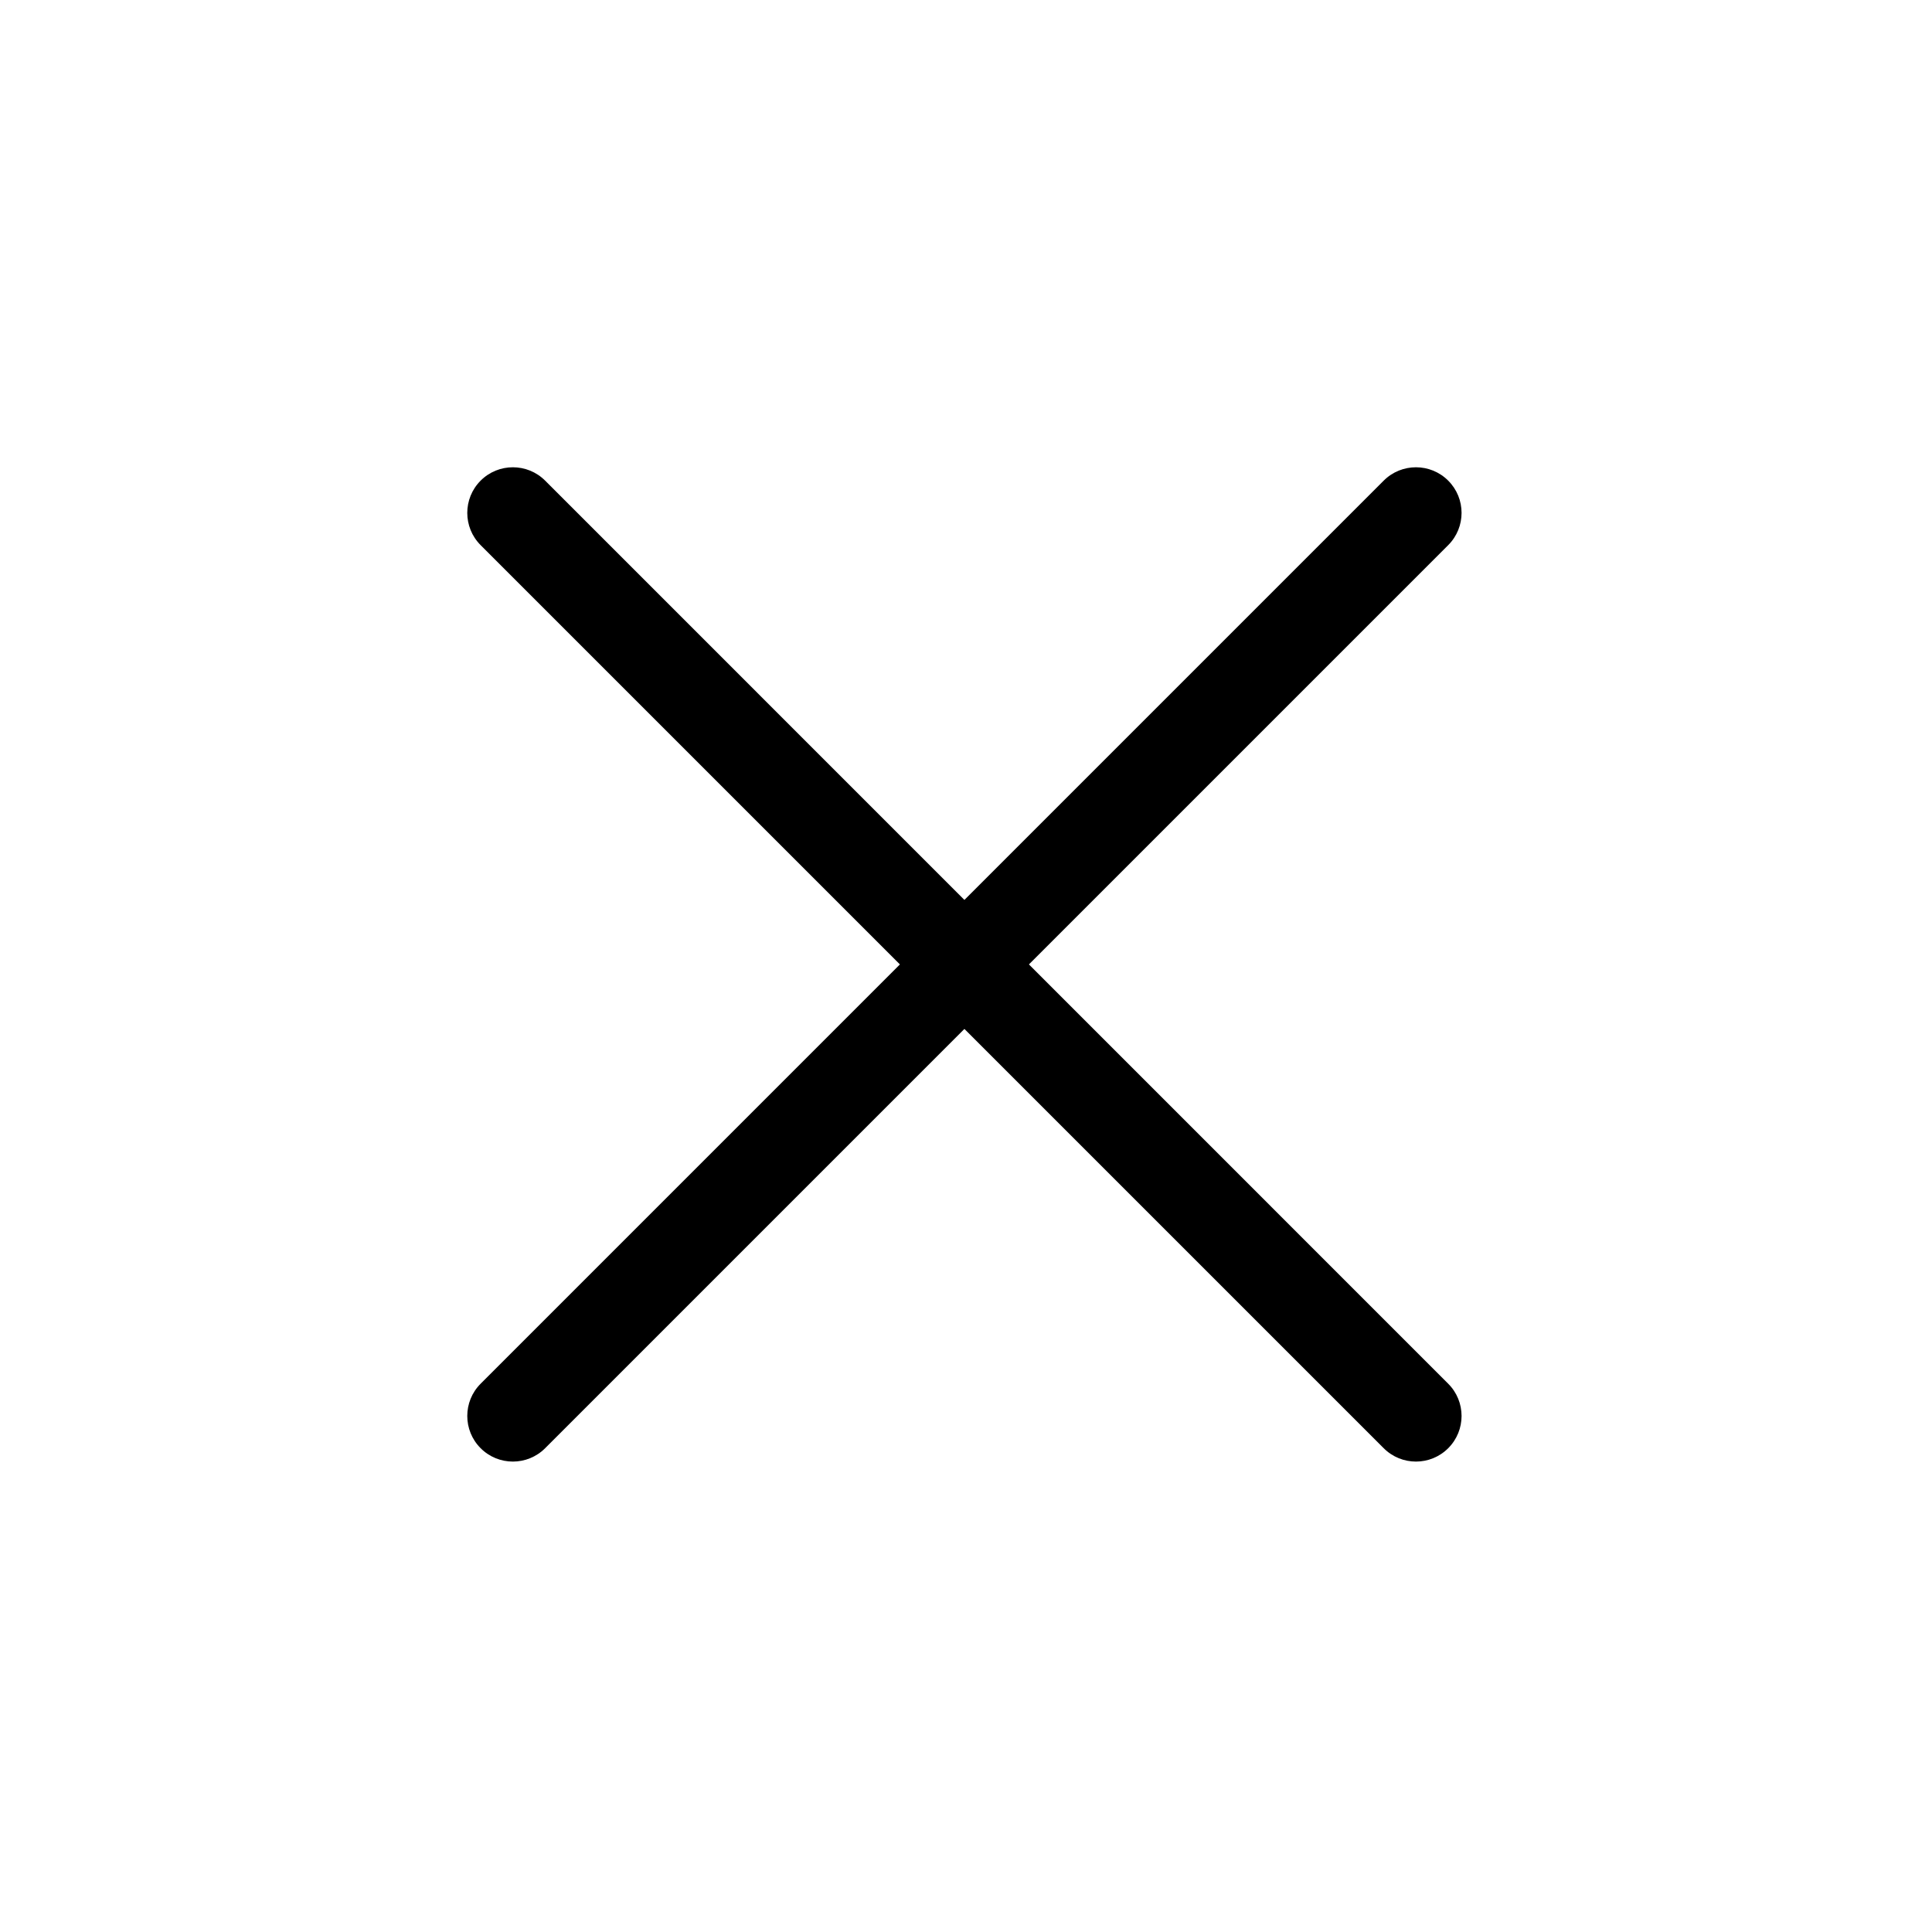<svg width="110" height="110" viewBox="0 0 110 110" fill="none" xmlns="http://www.w3.org/2000/svg">
<g clip-path="url(#clip0_3362_76)">
<path d="M58.583 54.91L82.455 78.783C83.469 79.797 83.469 81.441 82.455 82.455C81.441 83.47 79.797 83.47 78.782 82.455L54.91 58.583L31.038 82.455C30.024 83.47 28.379 83.47 27.365 82.455C26.351 81.441 26.351 79.797 27.365 78.783L51.237 54.91L27.365 31.038C26.351 30.024 26.351 28.38 27.365 27.365C28.379 26.351 30.024 26.351 31.038 27.365L54.91 51.238L78.782 27.365C79.797 26.351 81.441 26.351 82.455 27.365C83.469 28.38 83.469 30.024 82.455 31.038L58.583 54.91Z" fill="black"/>
</g>
<defs>
<clipPath id="clip0_3362_76">
<rect width="110" height="110" fill="white"/>
</clipPath>
</defs>
</svg>
